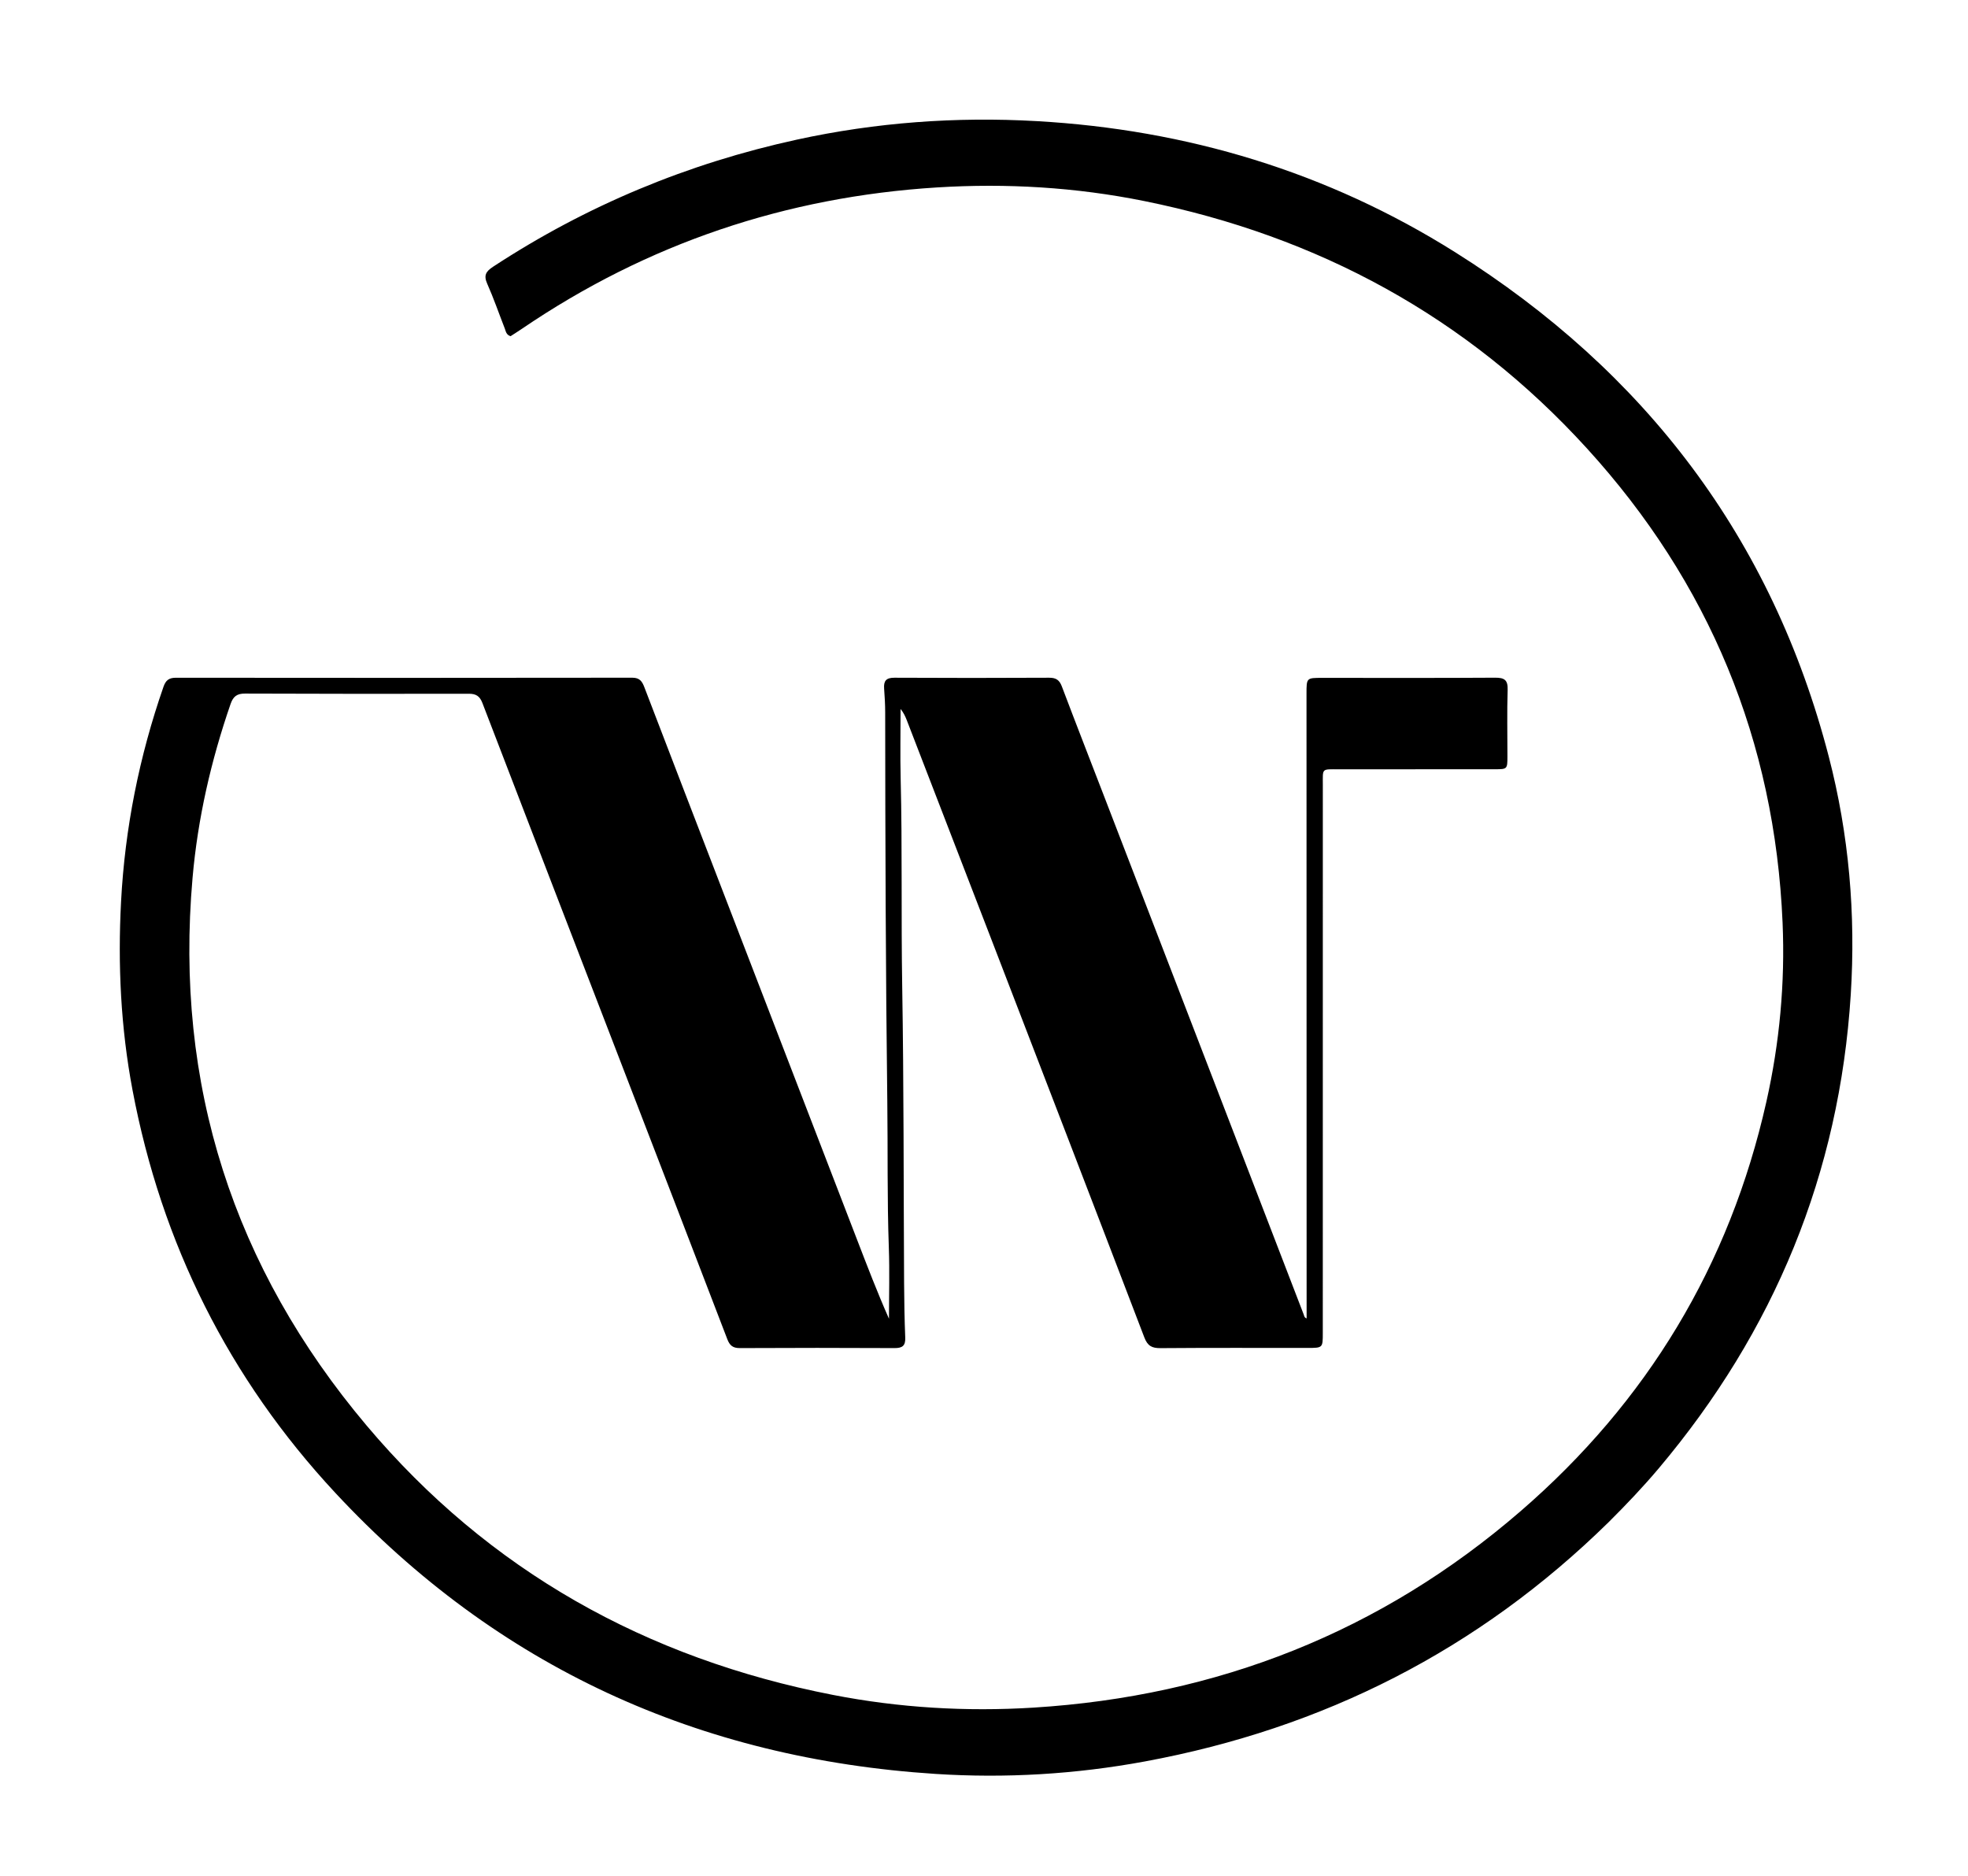 <svg version="1.1" id="Layer_1" xmlns="http://www.w3.org/2000/svg" xmlns:xlink="http://www.w3.org/1999/xlink" x="0px" y="0px"
	 width="100%" viewBox="0 0 1024 976" enable-background="new 0 0 1024 976" xml:space="preserve">
<path fill="#000000" opacity="1" stroke="none" 
	d="
M836.994,791.996 
	C769.222,858.503 688.61,899.29 595.752,916.467 
	C559.668,923.142 523.235,925.311 486.793,922.965 
	C363.714,915.041 258.74,867.318 174.445,776.7 
	C119.11,717.213 84.035,647.05 68.936,567.065 
	C62.817,534.648 61.256,501.886 62.992,469.073 
	C65.013,430.857 72.458,393.55 85.066,357.332 
	C86.227,353.998 87.873,352.626 91.517,352.63 
	C170.683,352.716 249.848,352.72 329.013,352.61 
	C332.893,352.605 334.131,354.567 335.296,357.608 
	C348.94,393.217 362.651,428.801 376.36,464.386 
	C399.524,524.516 422.701,584.641 445.866,644.77 
	C451.185,658.578 456.475,672.396 462.559,686.134 
	C462.559,673.809 462.924,661.47 462.482,649.161 
	C461.573,623.835 462.004,598.505 461.686,573.179 
	C460.839,505.689 460.638,438.195 460.584,370.701 
	C460.581,366.542 460.33,362.376 460.027,358.226 
	C459.736,354.257 461.112,352.596 465.391,352.62 
	C492.223,352.77 519.057,352.755 545.889,352.621 
	C549.45,352.603 551.233,353.779 552.495,357.113 
	C559.92,376.736 567.552,396.281 575.098,415.859 
	C595.756,469.46 616.411,523.064 637.058,576.669 
	C650.823,612.406 664.573,648.149 678.336,683.887 
	C678.616,684.614 678.622,685.533 679.866,685.968 
	C679.866,683.72 679.866,681.594 679.865,679.469 
	C679.846,573.304 679.826,467.139 679.808,360.974 
	C679.806,352.697 679.81,352.694 687.888,352.694 
	C717.888,352.695 747.888,352.796 777.886,352.603 
	C782.788,352.571 784.641,353.752 784.467,358.986 
	C784.086,370.473 784.372,381.981 784.353,393.481 
	C784.341,400.193 784.313,400.229 777.756,400.234 
	C750.756,400.254 723.757,400.236 696.757,400.261 
	C687.491,400.269 688.302,399.502 688.301,408.501 
	C688.284,503.5 688.287,598.499 688.285,693.497 
	C688.284,701.316 688.283,701.322 680.322,701.324 
	C654.822,701.329 629.321,701.226 603.823,701.43 
	C599.345,701.466 597.111,700.265 595.425,695.854 
	C568.906,626.482 542.192,557.184 515.499,487.878 
	C500.954,450.115 486.367,412.367 471.782,374.619 
	C471.016,372.637 470.095,370.715 468.59,368.886 
	C468.59,380.948 468.339,393.016 468.637,405.071 
	C469.53,441.063 468.841,477.066 469.439,513.055 
	C470.294,564.547 470.138,616.042 470.421,667.535 
	C470.473,677.029 470.646,686.526 471.017,696.012 
	C471.181,700.226 469.492,701.425 465.449,701.405 
	C438.617,701.271 411.783,701.265 384.951,701.406 
	C381.302,701.425 379.688,700.033 378.439,696.774 
	C360.264,649.344 341.982,601.956 323.714,554.561 
	C299.457,491.628 275.165,428.708 250.998,365.741 
	C249.634,362.188 247.694,360.951 243.98,360.958 
	C205.147,361.031 166.314,361.02 127.482,360.867 
	C123.275,360.85 121.327,362.362 119.961,366.317 
	C109.816,395.709 102.906,425.774 100.185,456.787 
	C90.749,564.33 121.477,659.467 190.698,741.633 
	C254.459,817.316 336.362,862.928 433.344,881.847 
	C467.882,888.585 502.797,890.645 537.763,888.47 
	C633.433,882.519 718.443,849.155 791.157,786.298 
	C856.997,729.382 899.964,658.378 919.079,573.281 
	C925.968,542.614 928.863,511.447 927.522,480.077 
	C923.479,385.528 889.336,303.092 825.66,233.23 
	C763.316,164.829 685.849,122.894 595.383,104.607 
	C559.761,97.406 523.659,95.267 487.494,97.527 
	C409.001,102.431 336.869,126.654 271.691,170.991 
	C269.644,172.383 267.542,173.693 265.653,174.921 
	C263.342,174.188 263.207,172.342 262.627,170.86 
	C259.594,163.105 256.881,155.21 253.506,147.609 
	C251.573,143.254 252.857,141.204 256.541,138.79 
	C305.157,106.929 357.887,85.025 414.659,72.644 
	C455.777,63.676 497.422,60.653 539.285,63.013 
	C617.547,67.424 690.729,89.445 757.194,131.254 
	C855.899,193.344 922.066,280.021 951.545,393.62 
	C962.091,434.26 965.628,475.711 962.997,517.43 
	C957.123,610.556 923.218,692.62 863.116,763.945 
	C854.941,773.645 846.223,782.809 836.994,791.996 
z"/>
</svg>